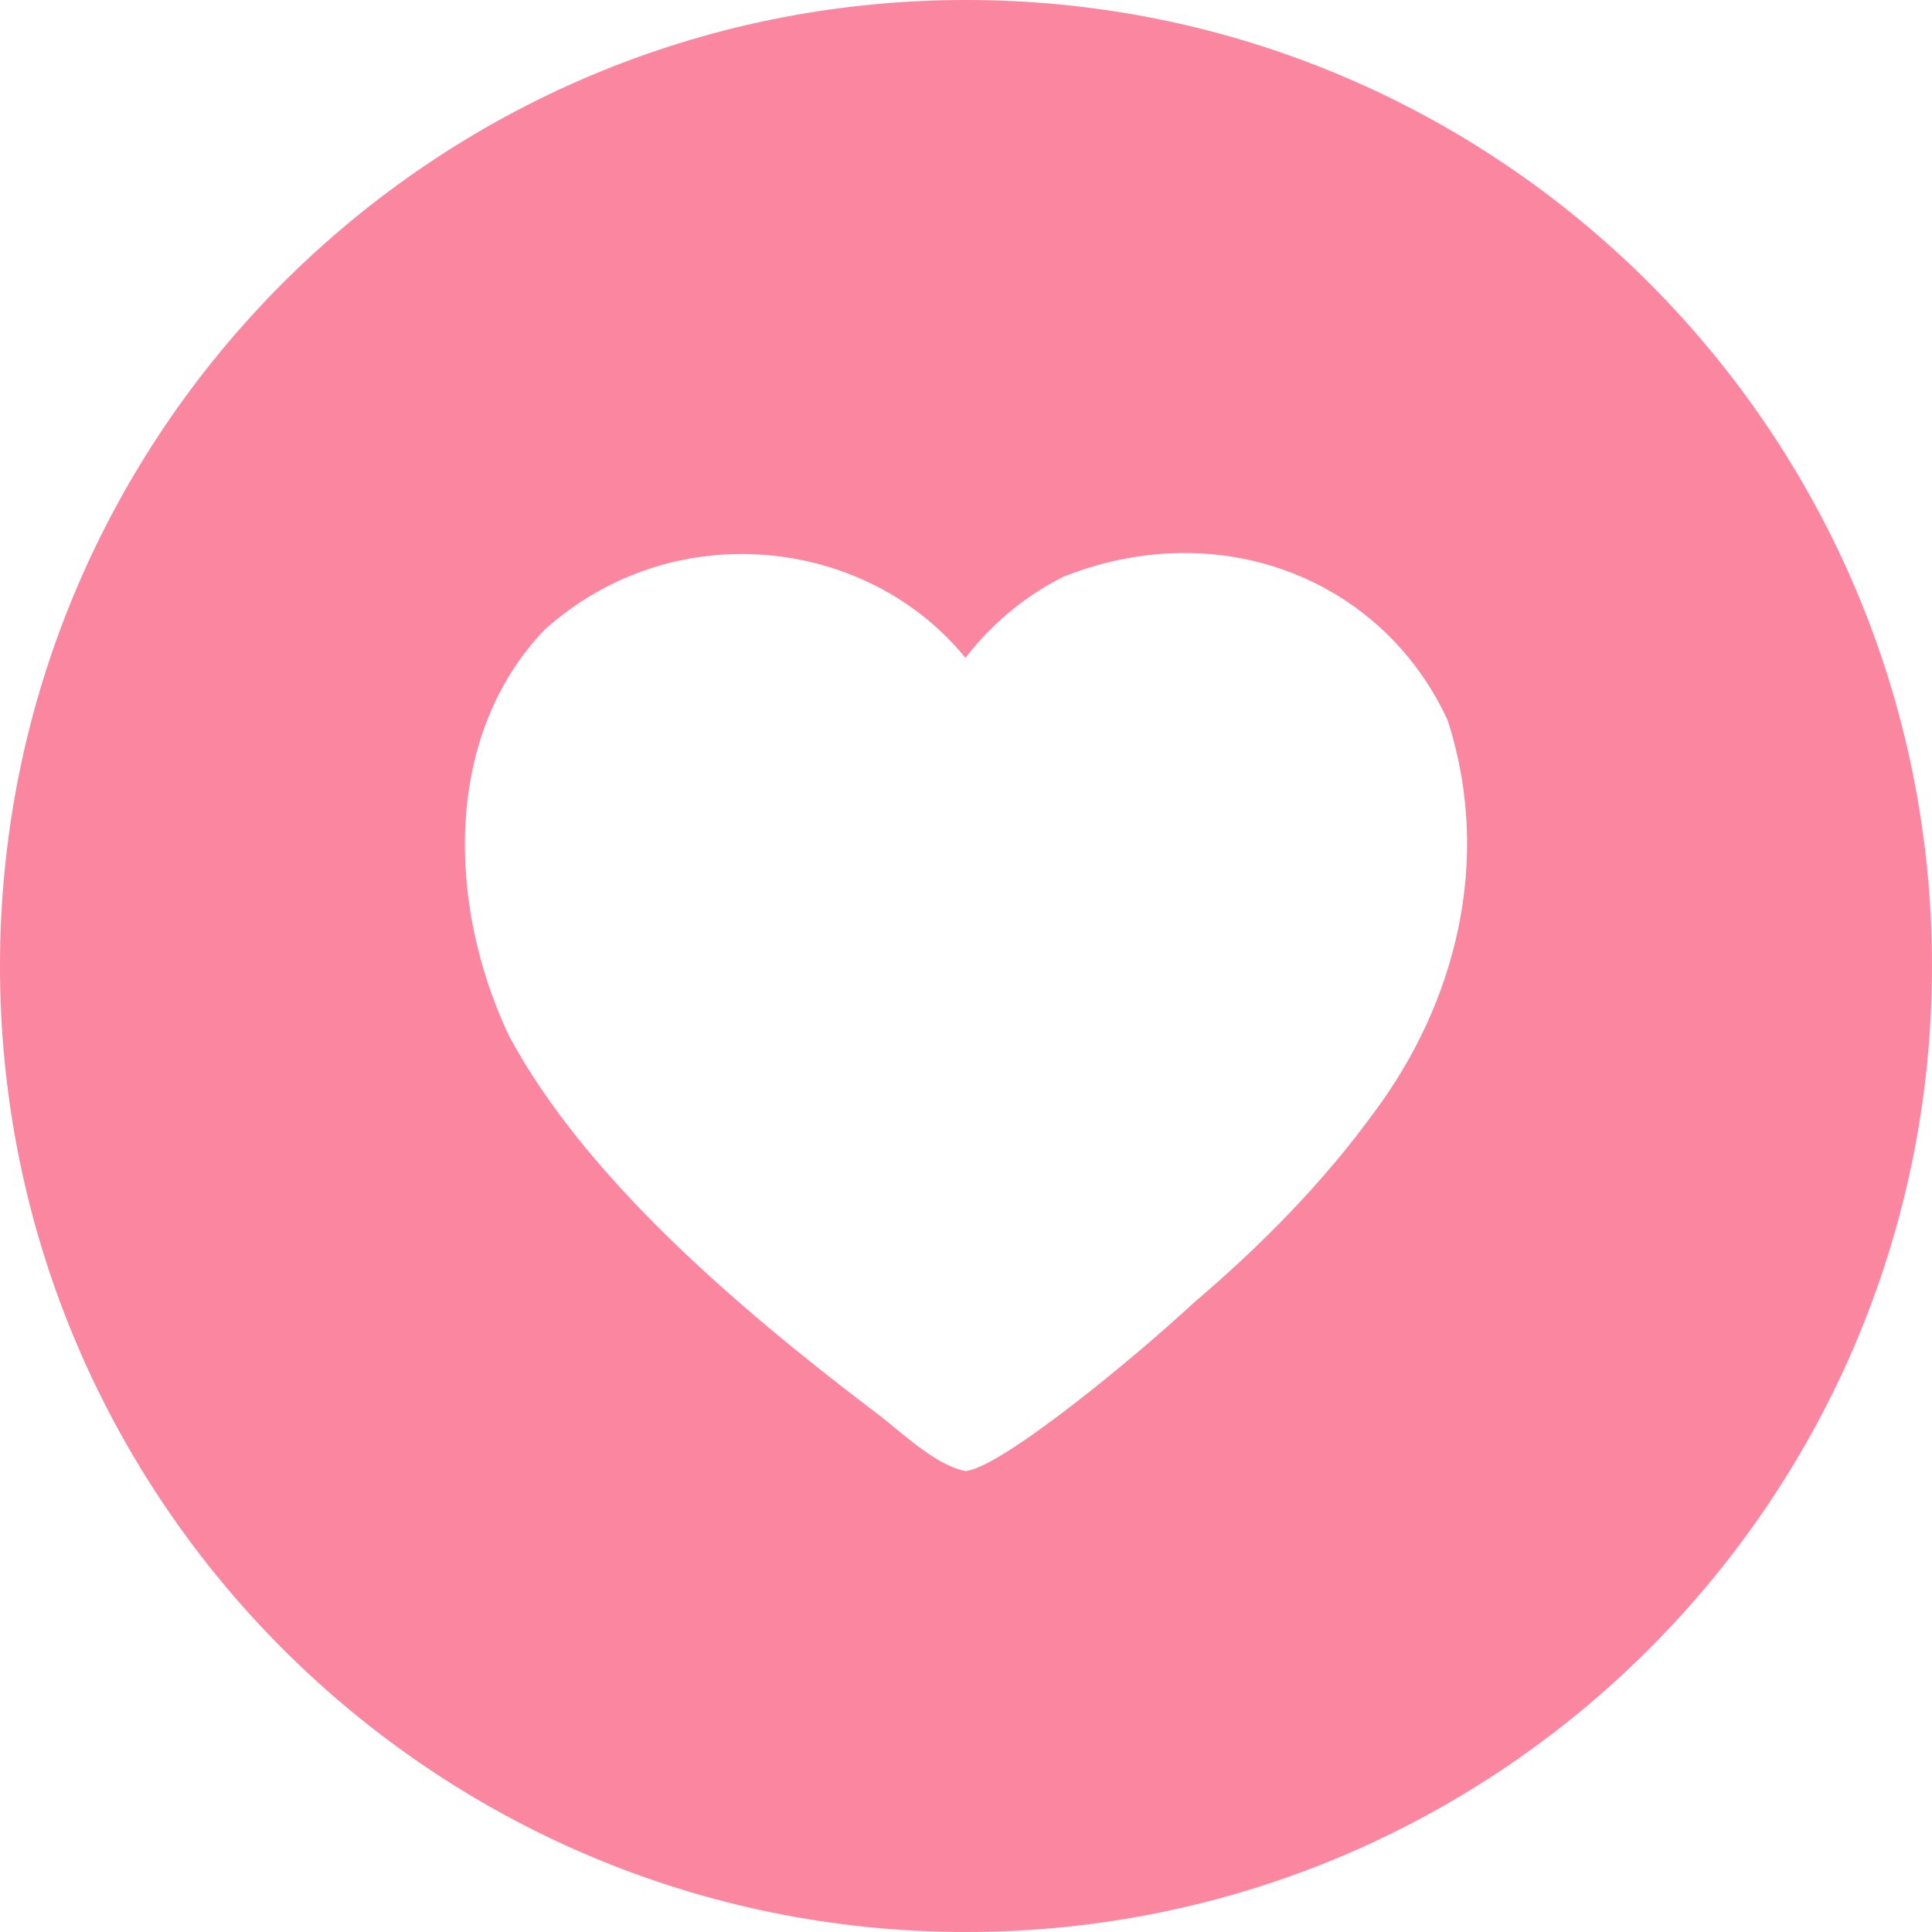 <svg width="40" height="40" viewBox="0 0 40 40" fill="none" xmlns="http://www.w3.org/2000/svg">
<path d="M20 0C8.954 0 0 8.954 0 20C0 31.046 8.954 40 20 40C31.046 40 40 31.046 40 20C40 8.954 31.046 0 20 0ZM24.426 11.45C26.803 11.413 28.952 12.705 29.971 14.908C30.913 17.819 30.125 20.782 28.462 23.014C27.365 24.528 26.054 25.834 24.714 26.974C23.48 28.122 20.72 30.394 19.989 30.457C19.342 30.334 18.616 29.601 18.103 29.225C15.218 27.032 12.114 24.367 10.54 21.451C9.22 18.652 9.217 15.189 11.271 13.043C13.935 10.642 17.951 11.112 19.989 13.621C20.536 12.911 21.209 12.352 22.007 11.945C22.817 11.622 23.634 11.463 24.426 11.45Z" fill="#FB86A0"/>
</svg>
